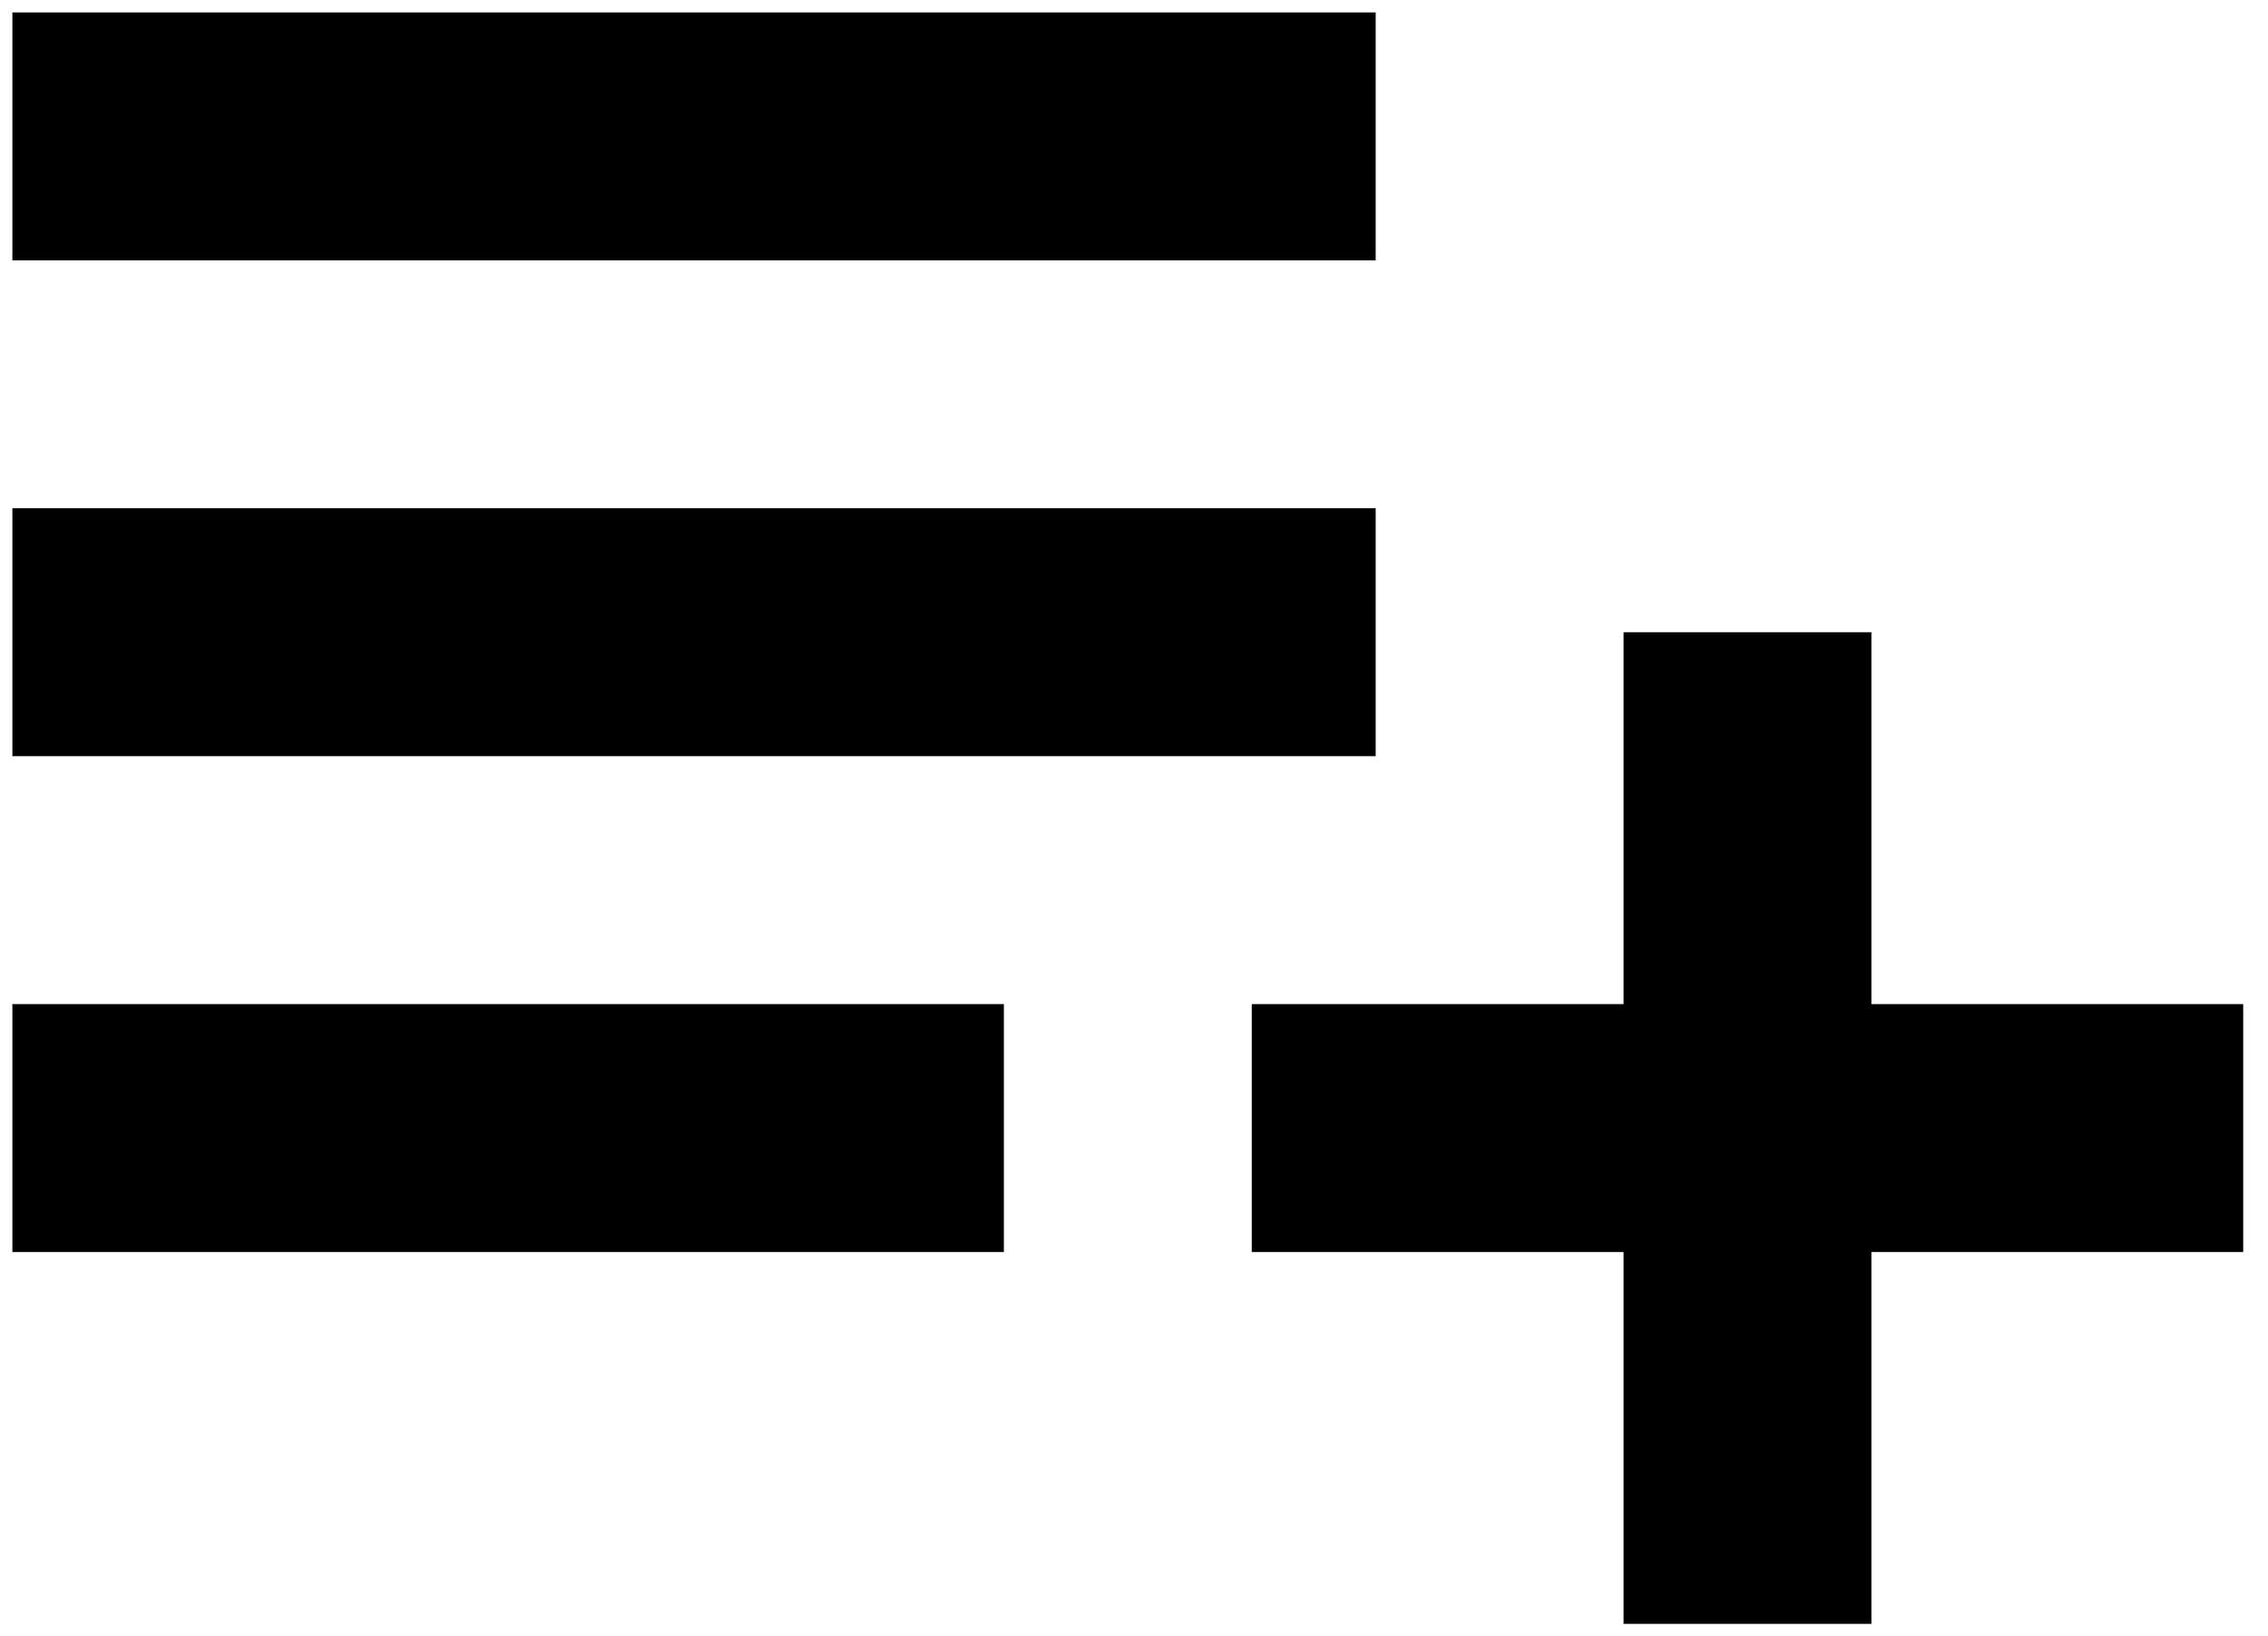 <svg width="61" height="44" viewBox="0 0 61 44" fill="none" xmlns="http://www.w3.org/2000/svg">
<path d="M50.333 27.001V17.001H43.667V27.001H33.667V33.667H43.667V43.667H50.333V33.667H60.333V27.001H57.21H50.333ZM0.333 0.334H37V7.001H0.333V0.334ZM0.333 13.667H37V20.334H0.333V13.667ZM0.333 27.001H27V33.667H0.333V27.001Z" fill="black"/>
</svg>
